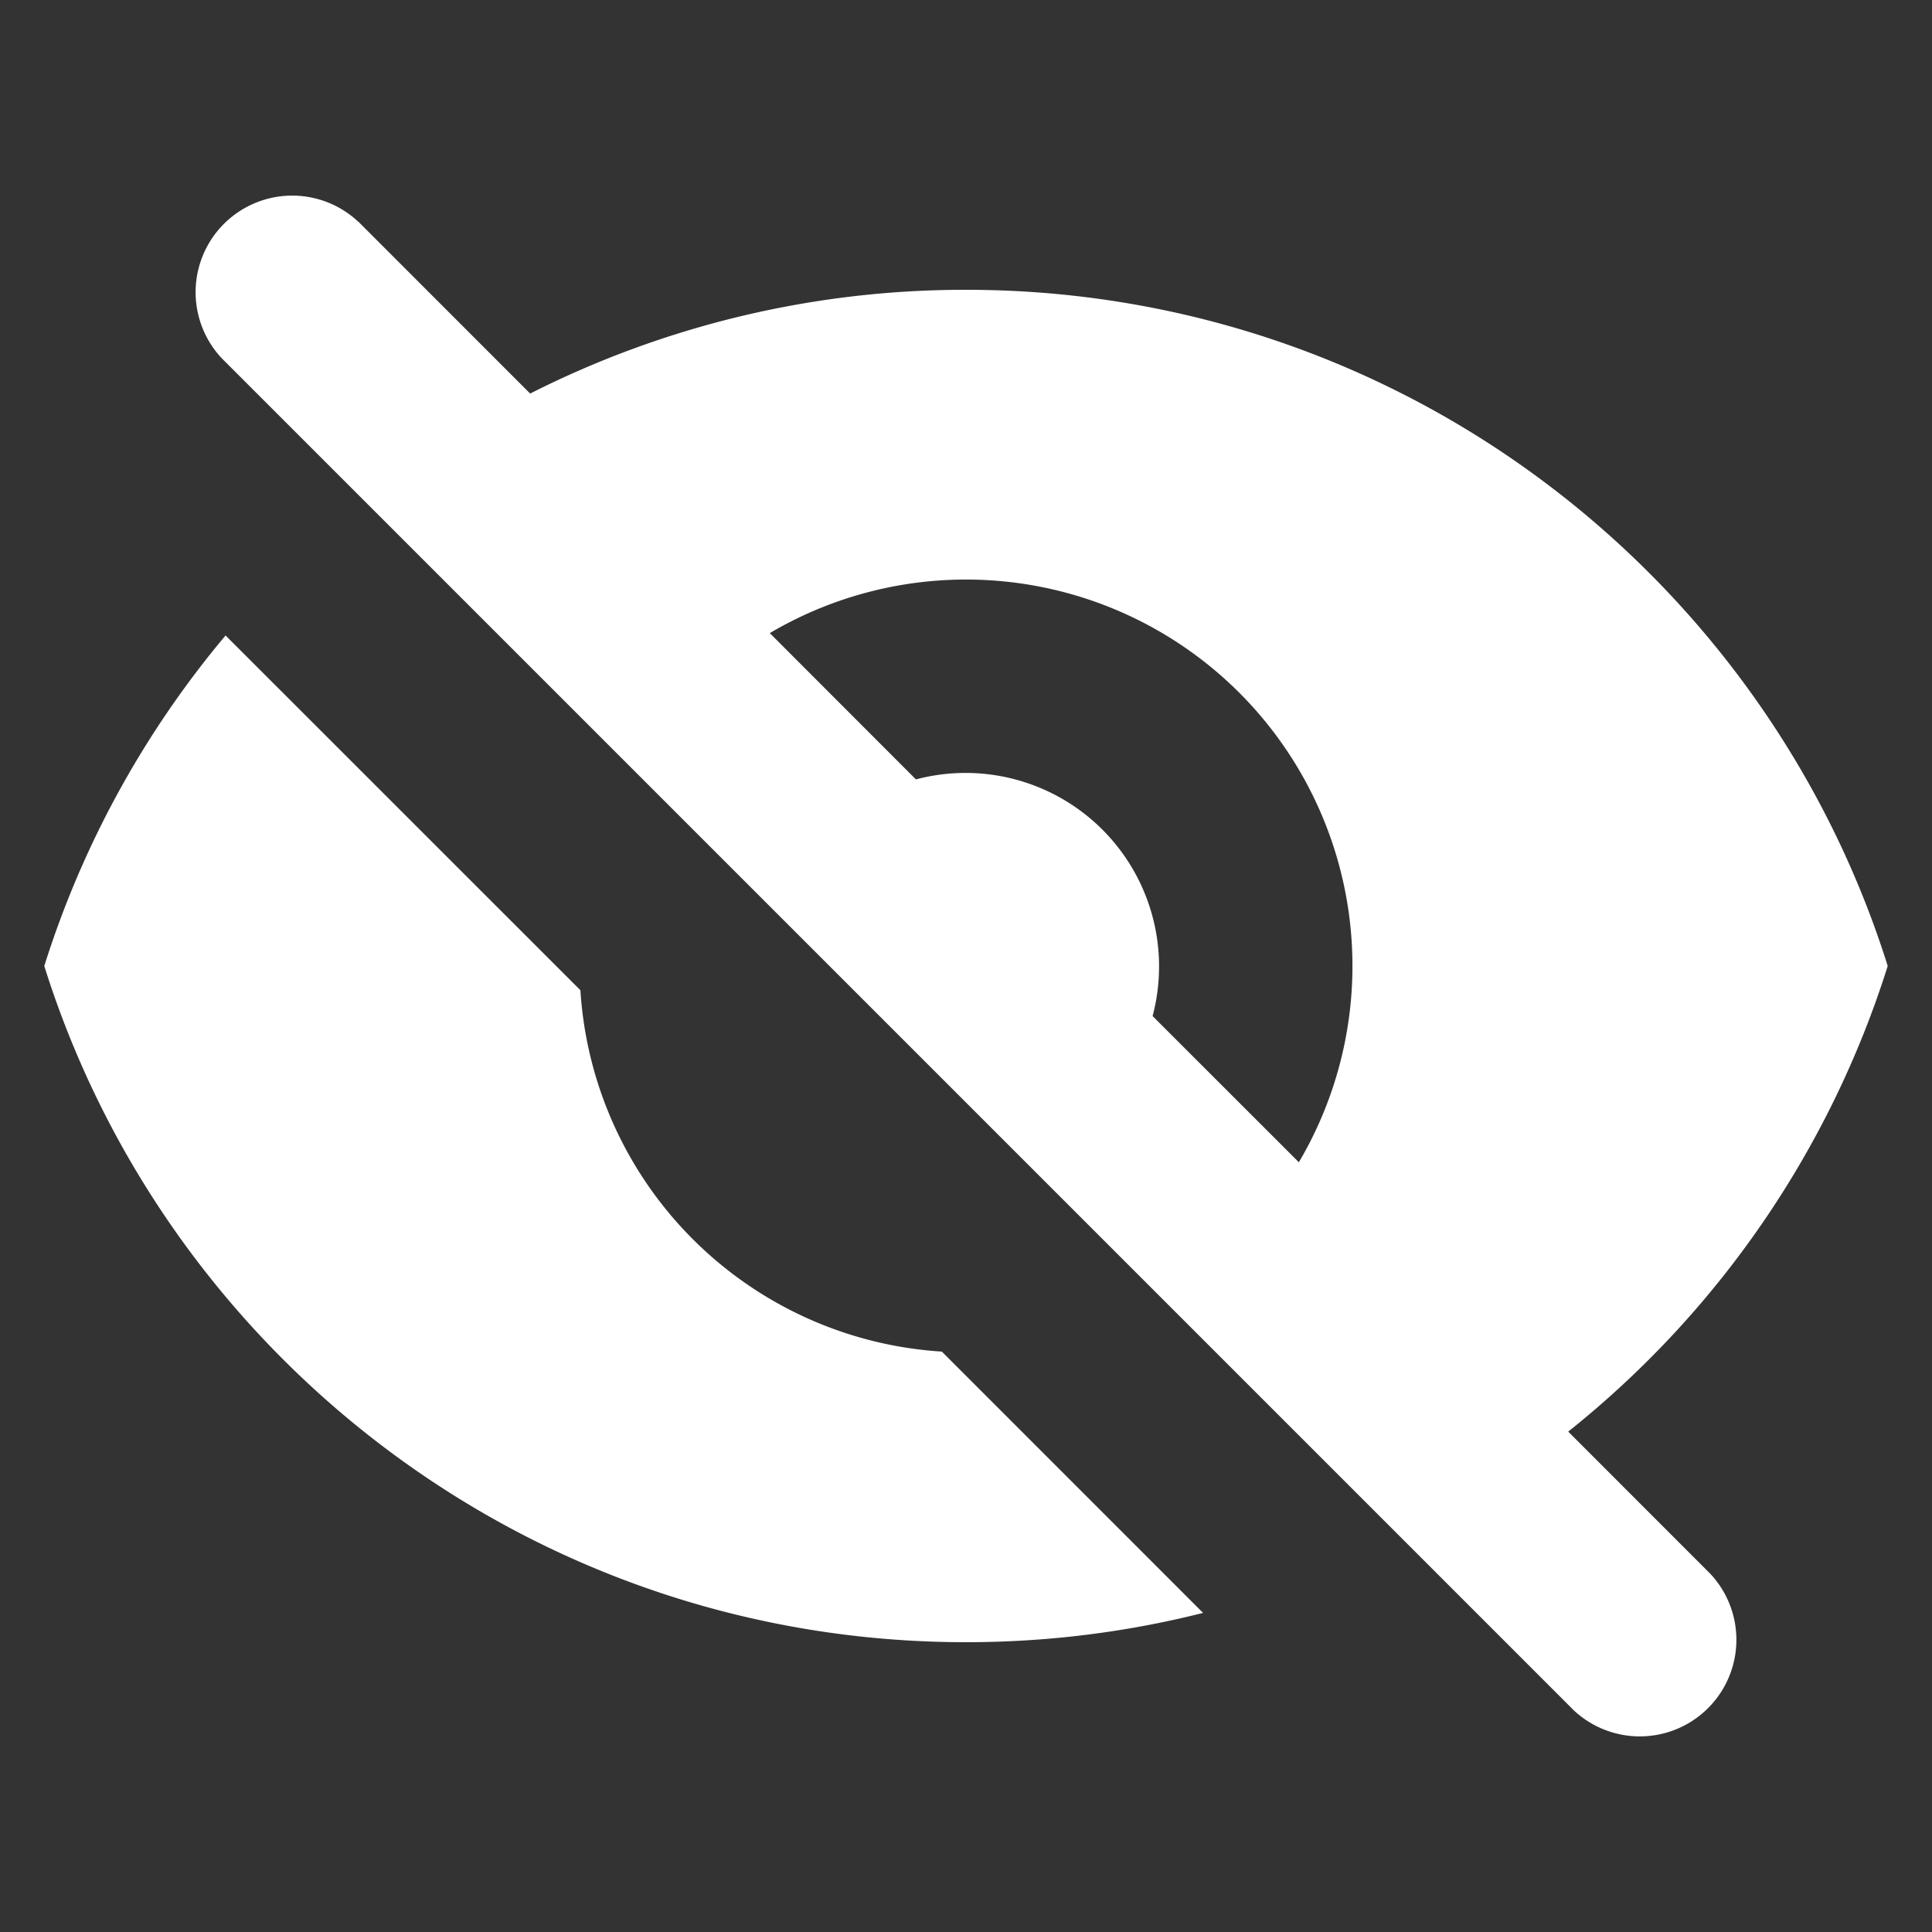 <svg width="46" height="46" fill="#ffffff" viewBox="0 0 24 24" xmlns="http://www.w3.org/2000/svg">
       <rect x="0" y="0" width="24" height="24" fill="#333333" stroke="none"/>
       <path fill-rule="evenodd" d="M4.448 2.752a1.2 1.2 0 0 0-1.696 1.696l16.8 16.8a1.2 1.2 0 0 0 1.696-1.696l-1.767-1.768A12.018 12.018 0 0 0 23.45 12C21.92 7.132 17.373 3.6 12 3.6a11.95 11.95 0 0 0-5.414 1.289L4.45 2.752h-.002Zm5.114 5.112 1.816 1.818a2.404 2.404 0 0 1 2.94 2.94l1.817 1.816a4.8 4.8 0 0 0-6.573-6.573v-.001Z" clip-rule="evenodd"></path>
       <path d="M14.945 20.036 11.7 16.79a4.8 4.8 0 0 1-4.49-4.489L2.802 7.894A11.976 11.976 0 0 0 .55 12c1.528 4.868 6.078 8.4 11.45 8.4 1.016 0 2.003-.126 2.945-.364Z"></path>
</svg>